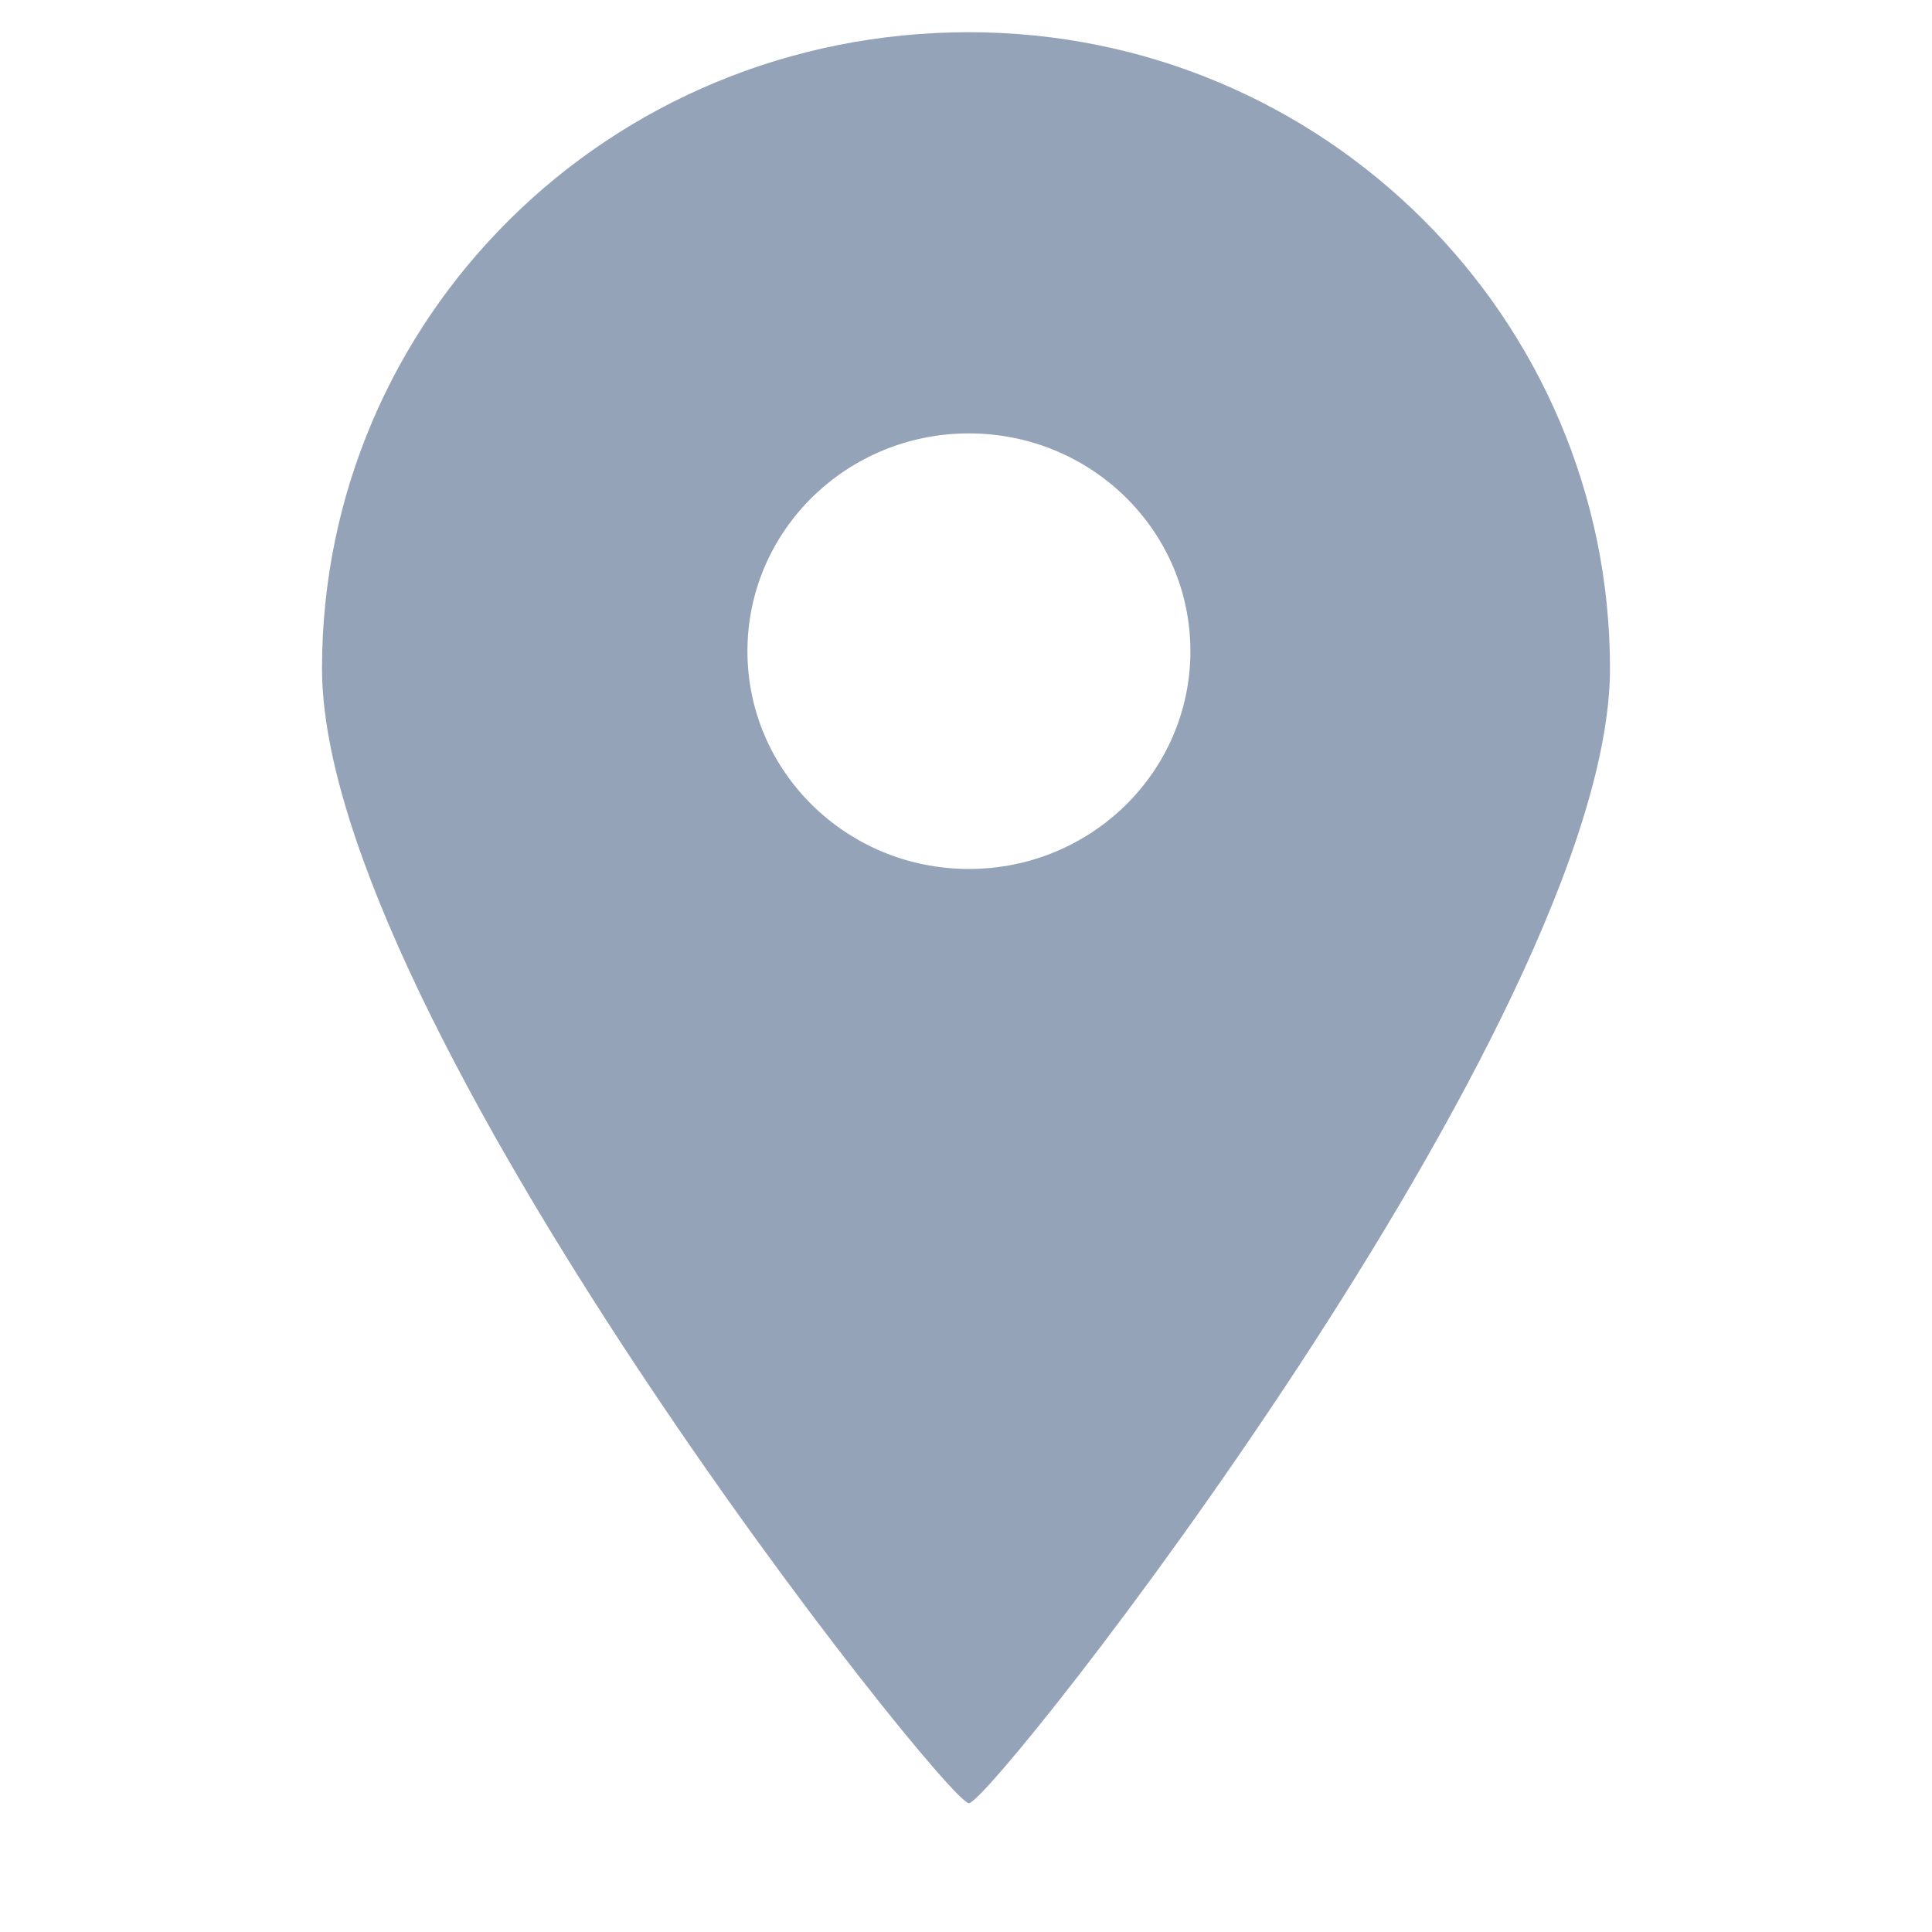 <svg width="40" height="40" viewBox="-6 0 40 40" fill="none" xmlns="http://www.w3.org/2000/svg">
<path fill-rule="evenodd" clip-rule="evenodd" d="M14.06 0.667C21.421 0.667 27.333 6.6 27.333 13.838C27.333 21.076 14.543 37.333 14.06 37.333C13.578 37.333 0.667 21.076 0.667 13.838C0.667 6.6 6.579 0.667 14.06 0.667ZM14.06 8.973C16.595 8.973 18.646 10.99 18.646 13.482C18.646 15.974 16.594 17.991 14.06 17.991C11.527 17.991 9.475 15.974 9.475 13.482C9.475 10.99 11.527 8.973 14.06 8.973Z" fill="#94A3B8"/>
</svg>
